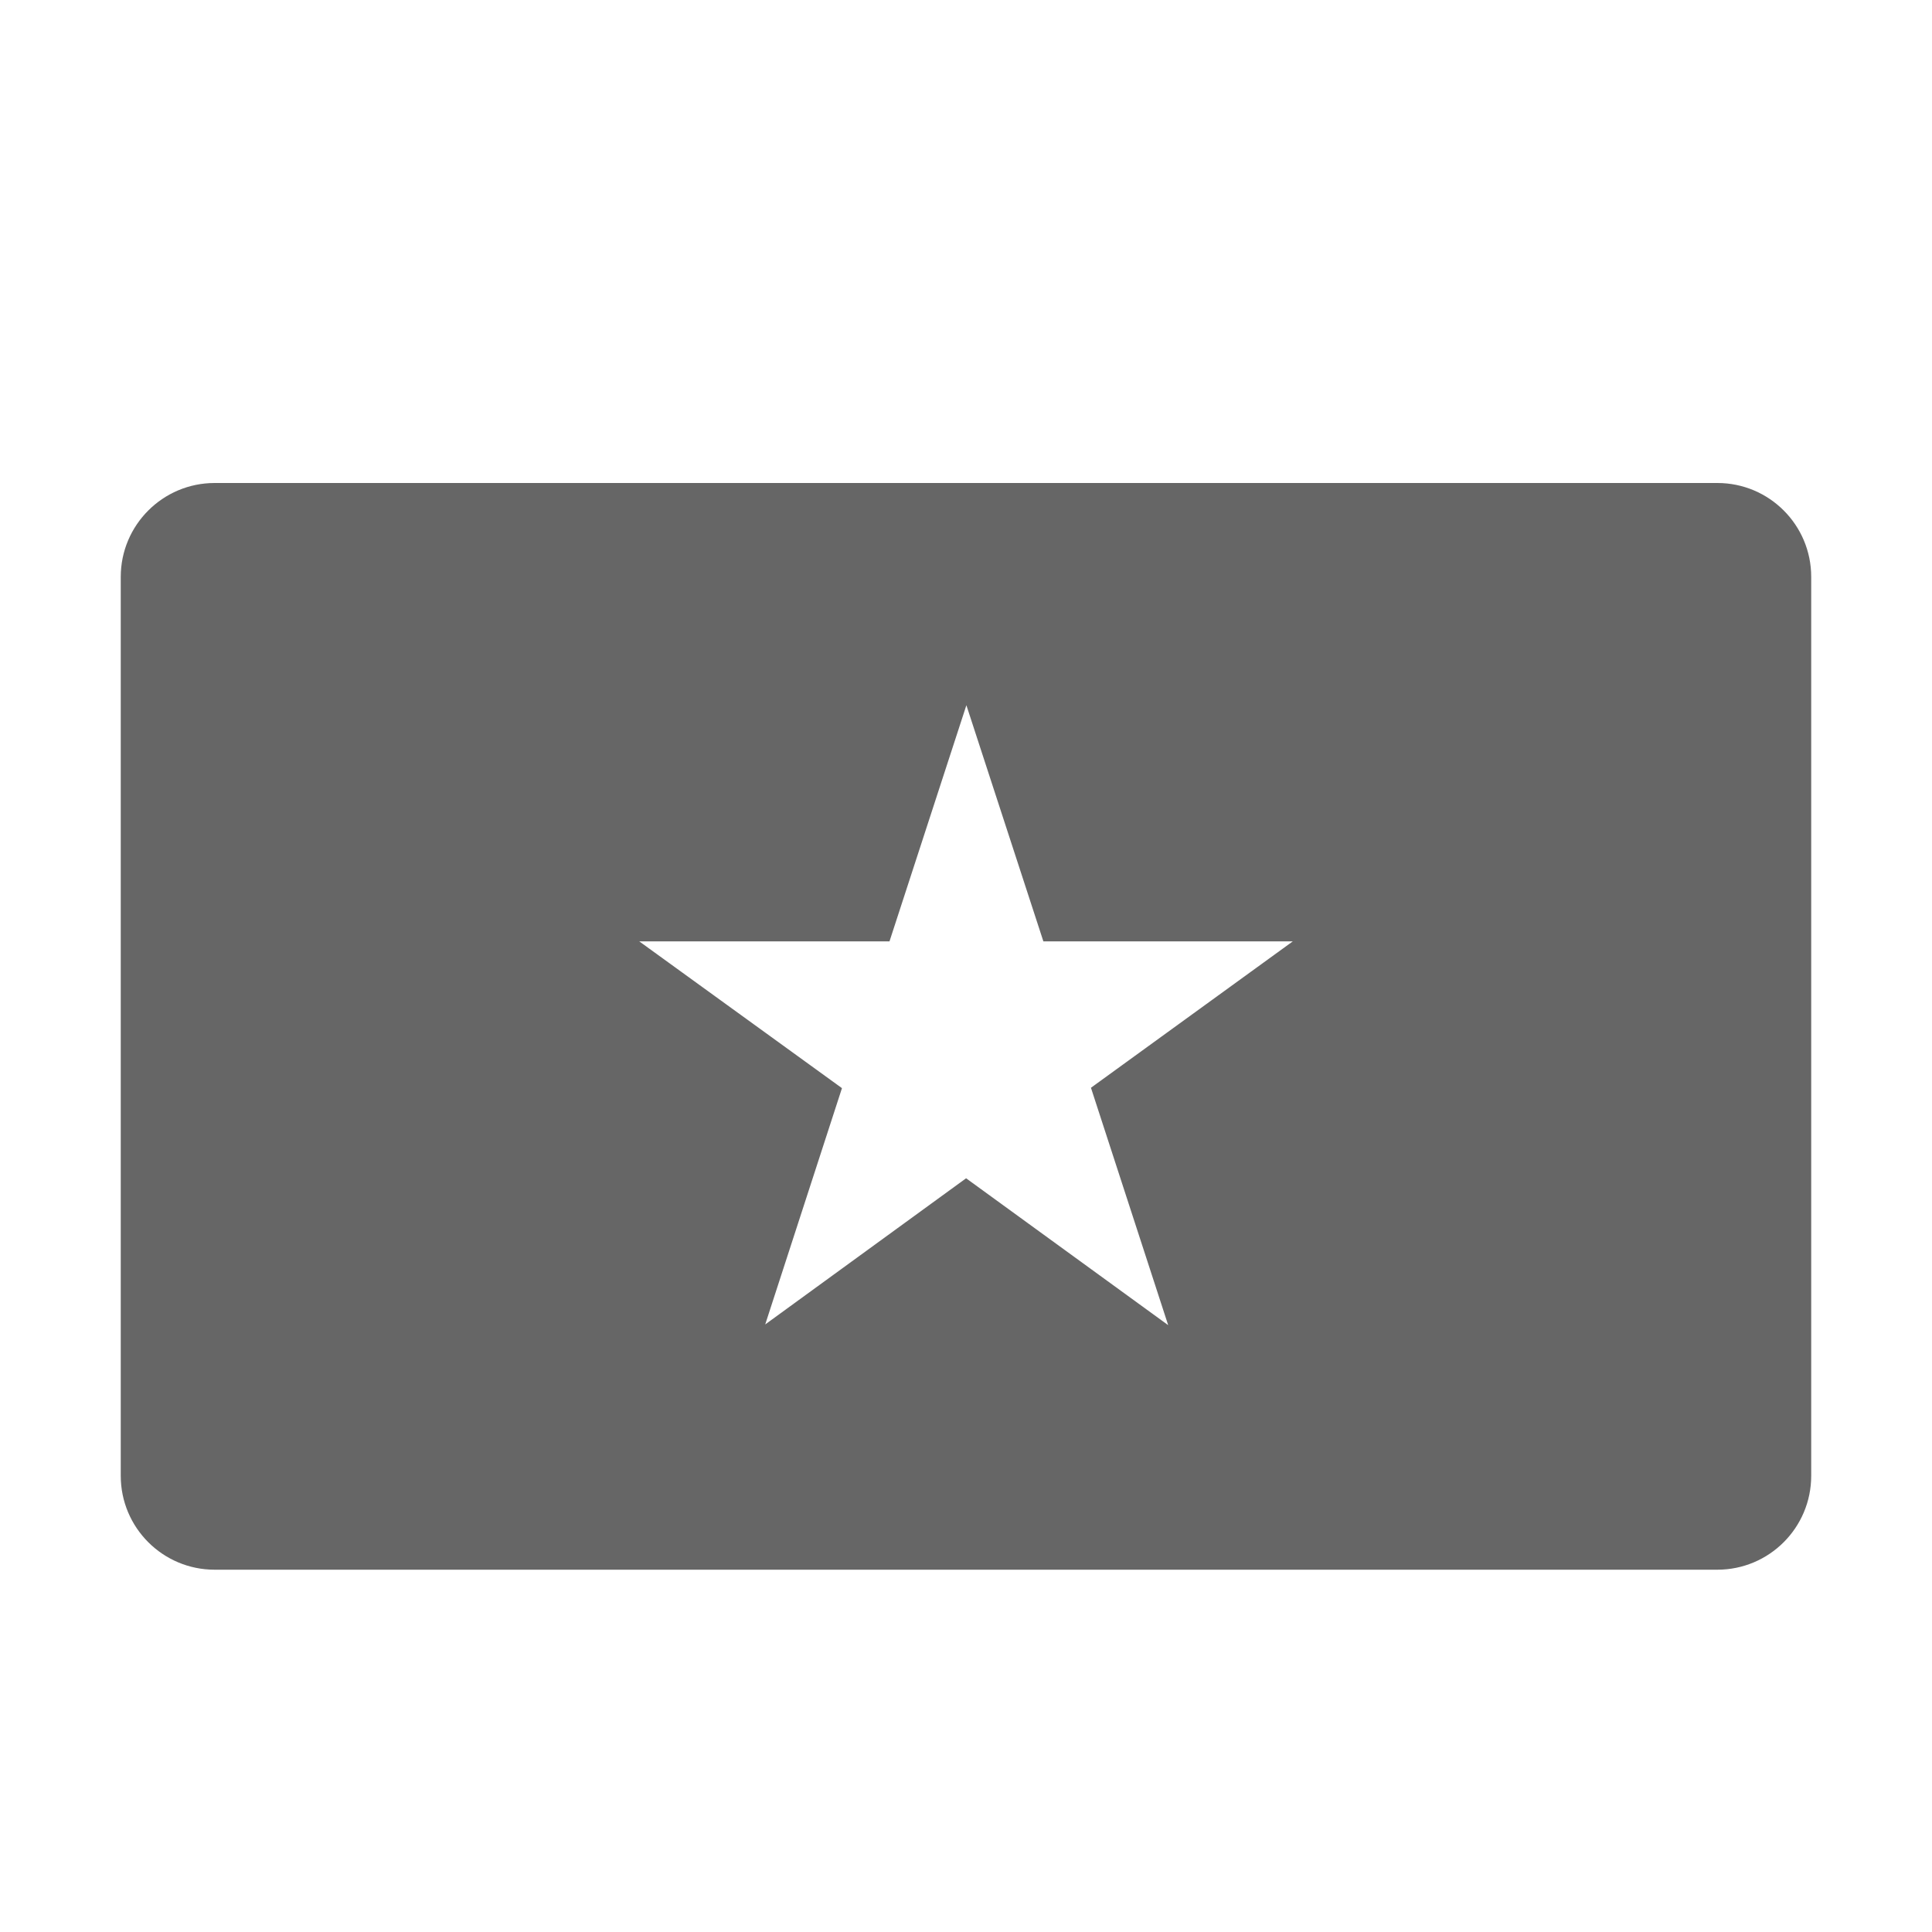 <?xml version="1.0" encoding="utf-8"?>
<!-- Generator: Adobe Illustrator 16.0.4, SVG Export Plug-In . SVG Version: 6.00 Build 0)  -->
<!DOCTYPE svg PUBLIC "-//W3C//DTD SVG 1.0//EN" "http://www.w3.org/TR/2001/REC-SVG-20010904/DTD/svg10.dtd">
<svg version="1.0" id="Layer_1" xmlns="http://www.w3.org/2000/svg" xmlns:xlink="http://www.w3.org/1999/xlink" x="0px" y="0px"
	 width="40px" height="40px" viewBox="0 0 40 40" enable-background="new 0 0 40 40" xml:space="preserve">
<path fill="#666666" d="M35.557,10H4.444C3.371,10,2.5,10.871,2.5,11.944v18.611c0,1.074,0.871,1.944,1.944,1.944h31.111
	c1.074,0,1.944-0.87,1.944-1.944V11.944C37.5,10.871,36.63,10,35.557,10z M24.186,27.436l-4.184-3.041l-4.159,3.026l1.589-4.892
	l-4.197-3.039h5.181l1.592-4.889l1.594,4.889h5.164l-4.179,3.031L24.186,27.436z"/>
</svg>
